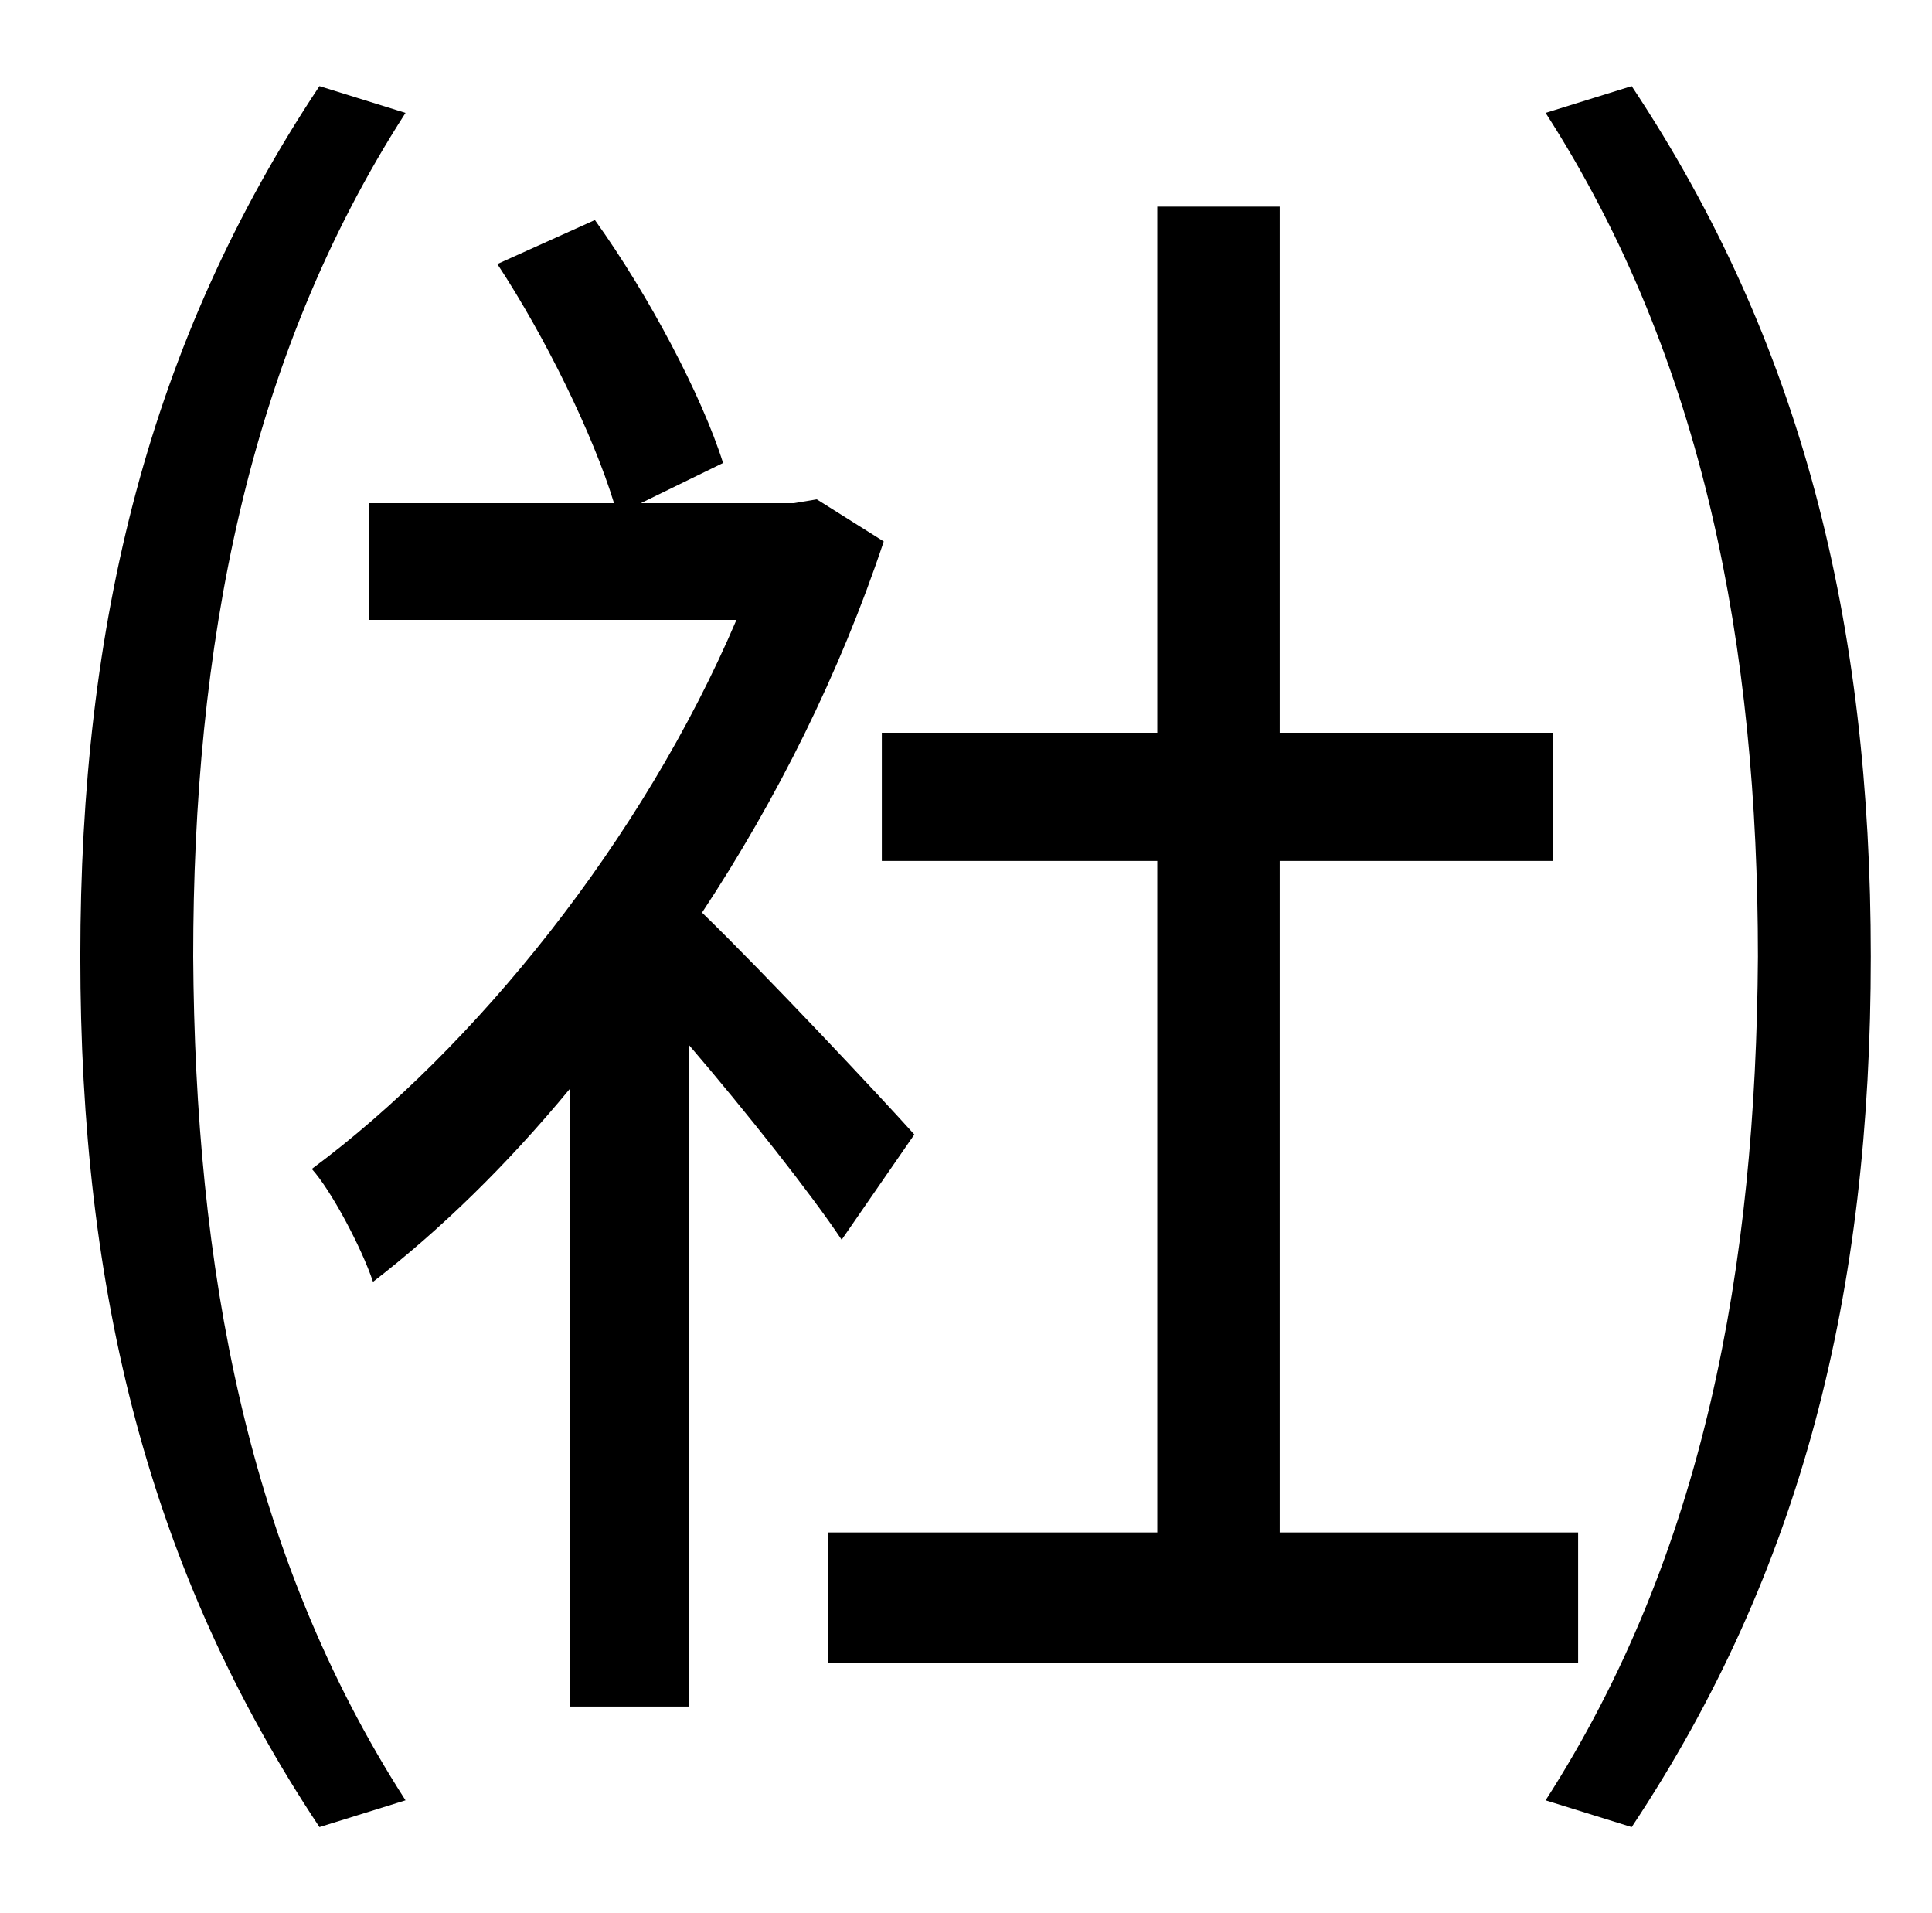 <?xml version="1.0" standalone="no"?>
<!DOCTYPE svg PUBLIC "-//W3C//DTD SVG 1.1//EN" "http://www.w3.org/Graphics/SVG/1.1/DTD/svg11.dtd" >
<svg xmlns="http://www.w3.org/2000/svg" xmlns:xlink="http://www.w3.org/1999/xlink" version="1.1" viewBox="-10 0 1010 1000">
   <path fill="currentColor"
d="M157 45l45 14c-83 129 -111 280 -111 441c1 162 28 312 111 441l-45 14c-89 -134 -125 -279 -125 -455c0 -175 36 -321 125 -455zM468 593l-38 55c-16 -24 -50 -67 -80 -102v346h-62v-323c-33 40 -68 74 -103 101c-6 -18 -22 -48 -32 -59c85 -63 173 -172 222 -287h-192
v-61h128c-11 -36 -36 -87 -61 -125l51 -23c28 39 56 92 67 127l-43 21h80l12 -2l35 22c-23 69 -56 135 -95 194c33 32 94 97 111 116zM815 801v68h-392v-68h172v-351h-144v-67h144v-275h64v275h143v67h-143v351h156zM798 59l45 -14c89 134 125 280 125 455
c0 176 -36 321 -125 455l-45 -14c83 -129 110 -279 111 -441c0 -161 -28 -312 -111 -441z" />
</svg>
